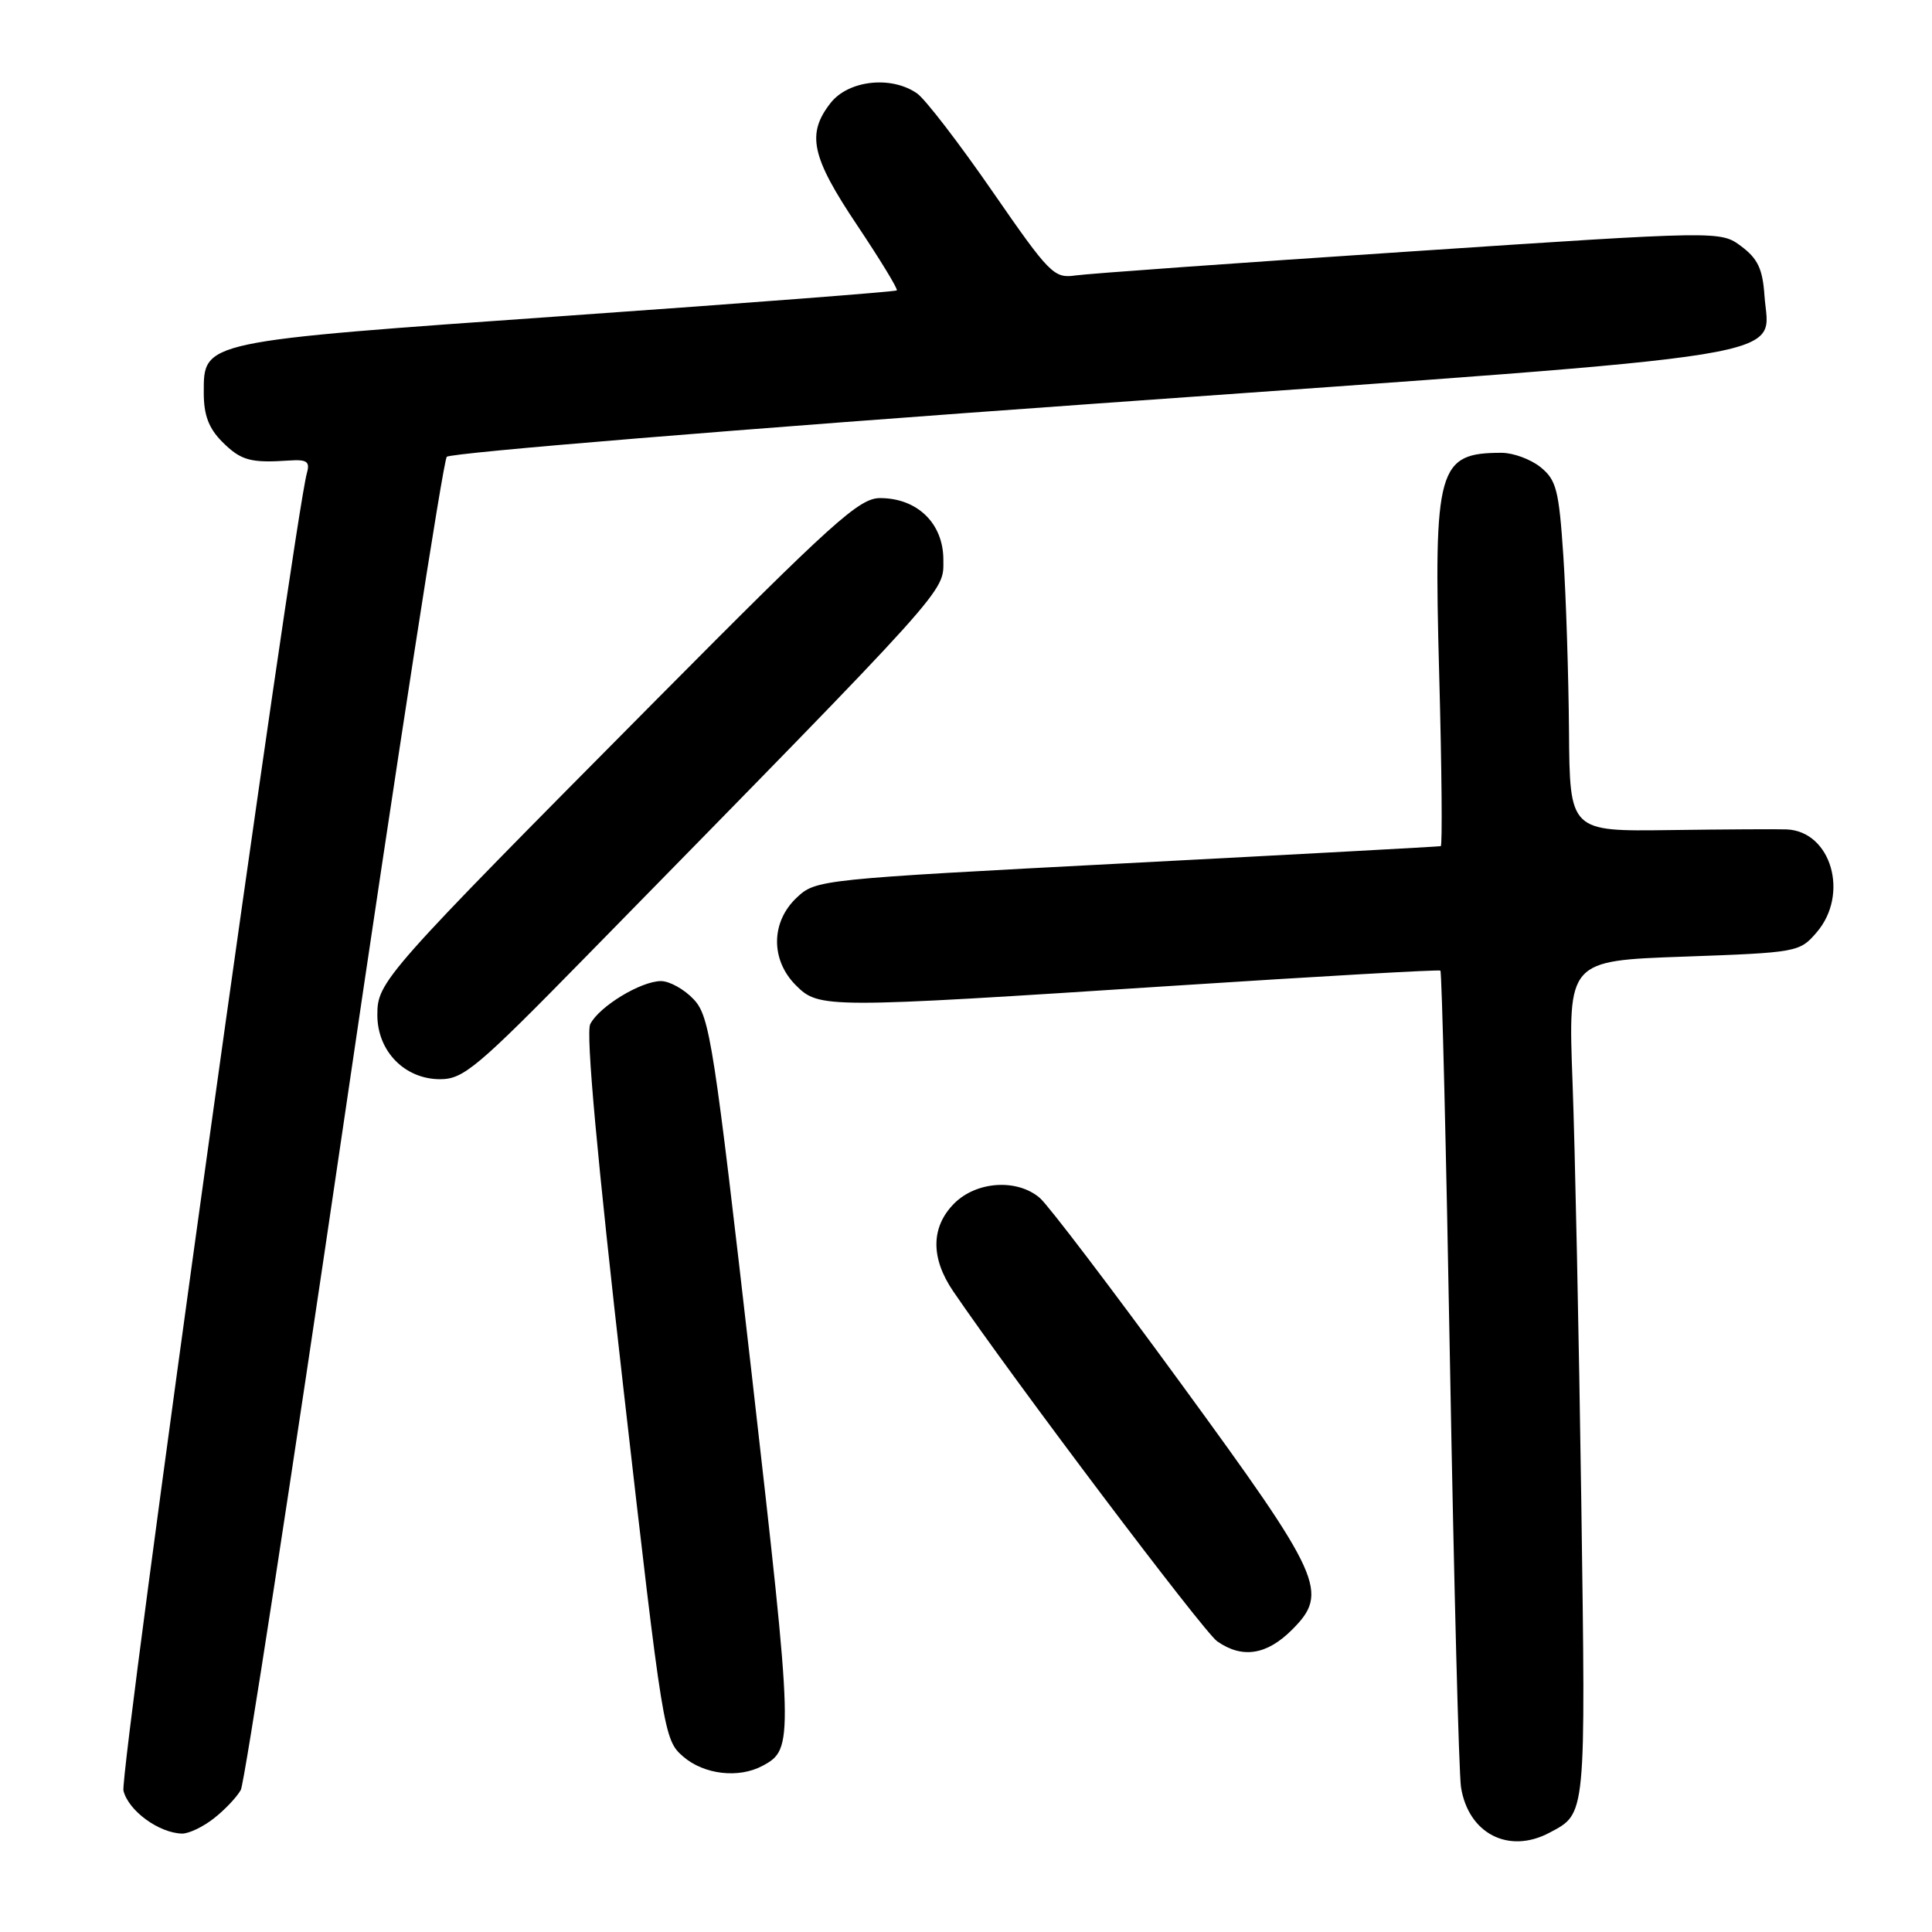 <?xml version="1.0" encoding="UTF-8" standalone="no"?>
<!DOCTYPE svg PUBLIC "-//W3C//DTD SVG 1.1//EN" "http://www.w3.org/Graphics/SVG/1.1/DTD/svg11.dtd" >
<svg xmlns="http://www.w3.org/2000/svg" xmlns:xlink="http://www.w3.org/1999/xlink" version="1.1" viewBox="0 0 256 256">
 <g >
 <path fill="currentColor"
d=" M 205.32 242.84 C 210.19 240.24 210.12 241.05 209.53 199.00 C 209.22 177.28 208.70 152.25 208.37 143.40 C 207.77 127.30 207.77 127.30 223.10 126.76 C 238.15 126.22 238.46 126.17 240.71 123.55 C 245.07 118.49 242.65 110.16 236.75 109.90 C 235.51 109.85 228.54 109.89 221.25 109.99 C 208.00 110.17 208.00 110.17 207.90 96.84 C 207.84 89.50 207.51 79.07 207.15 73.66 C 206.57 64.95 206.23 63.60 204.14 61.91 C 202.84 60.86 200.52 60.00 198.97 60.00 C 190.51 60.00 189.96 61.95 190.70 89.36 C 191.04 101.81 191.13 112.05 190.91 112.12 C 190.68 112.18 171.97 113.20 149.32 114.38 C 108.55 116.51 108.11 116.55 105.57 118.94 C 102.14 122.16 102.09 127.18 105.45 130.55 C 108.54 133.63 109.19 133.63 155.50 130.62 C 174.75 129.37 190.66 128.46 190.86 128.61 C 191.05 128.76 191.63 152.42 192.14 181.19 C 192.66 209.96 193.31 234.99 193.59 236.81 C 194.56 242.96 199.91 245.72 205.32 242.84 Z  M 28.37 240.92 C 29.82 239.78 31.41 238.09 31.91 237.17 C 32.40 236.25 38.55 196.35 45.58 148.50 C 52.60 100.65 58.73 61.06 59.20 60.53 C 59.66 60.00 98.25 56.83 144.95 53.50 C 240.80 46.65 234.37 47.69 233.80 39.15 C 233.56 35.64 232.91 34.27 230.73 32.64 C 227.97 30.58 227.97 30.58 186.73 33.33 C 164.05 34.83 144.15 36.26 142.50 36.50 C 139.66 36.91 139.08 36.32 131.50 25.36 C 127.10 18.99 122.61 13.15 121.53 12.39 C 118.14 10.00 112.44 10.62 110.07 13.63 C 106.84 17.74 107.49 20.76 113.58 29.85 C 116.64 34.43 119.01 38.31 118.83 38.48 C 118.65 38.65 98.99 40.16 75.15 41.84 C 26.49 45.27 27.00 45.16 27.00 52.07 C 27.00 55.01 27.66 56.75 29.45 58.55 C 31.93 61.02 33.17 61.37 38.34 61.02 C 40.67 60.86 41.09 61.17 40.67 62.66 C 38.95 68.83 15.80 235.06 16.36 237.28 C 17.02 239.94 21.05 242.88 24.12 242.96 C 25.00 242.98 26.92 242.07 28.37 240.92 Z  M 101.04 233.98 C 105.20 231.75 105.18 230.97 99.60 182.02 C 94.59 138.18 94.05 134.69 91.93 132.43 C 90.68 131.09 88.72 130.00 87.58 130.00 C 84.91 130.01 79.40 133.36 78.21 135.70 C 77.61 136.88 79.12 153.41 82.61 184.00 C 87.85 229.85 87.96 230.53 90.52 232.75 C 93.28 235.14 97.87 235.68 101.04 233.98 Z  M 171.20 215.95 C 176.15 211.00 175.25 209.02 156.48 183.32 C 147.32 170.77 138.91 159.71 137.80 158.75 C 134.81 156.16 129.41 156.50 126.45 159.45 C 123.34 162.57 123.29 166.68 126.31 171.11 C 134.23 182.74 159.48 216.22 161.28 217.48 C 164.60 219.81 167.85 219.30 171.20 215.95 Z  M 77.65 126.75 C 126.39 77.02 125.00 78.56 125.00 74.17 C 125.00 69.35 121.55 66.00 116.61 66.00 C 113.85 66.00 110.38 69.13 86.94 92.75 C 50.73 129.25 50.00 130.07 50.00 134.49 C 50.00 139.29 53.62 143.00 58.32 143.00 C 61.41 143.00 63.24 141.46 77.65 126.75 Z "/>
</g>
</svg>